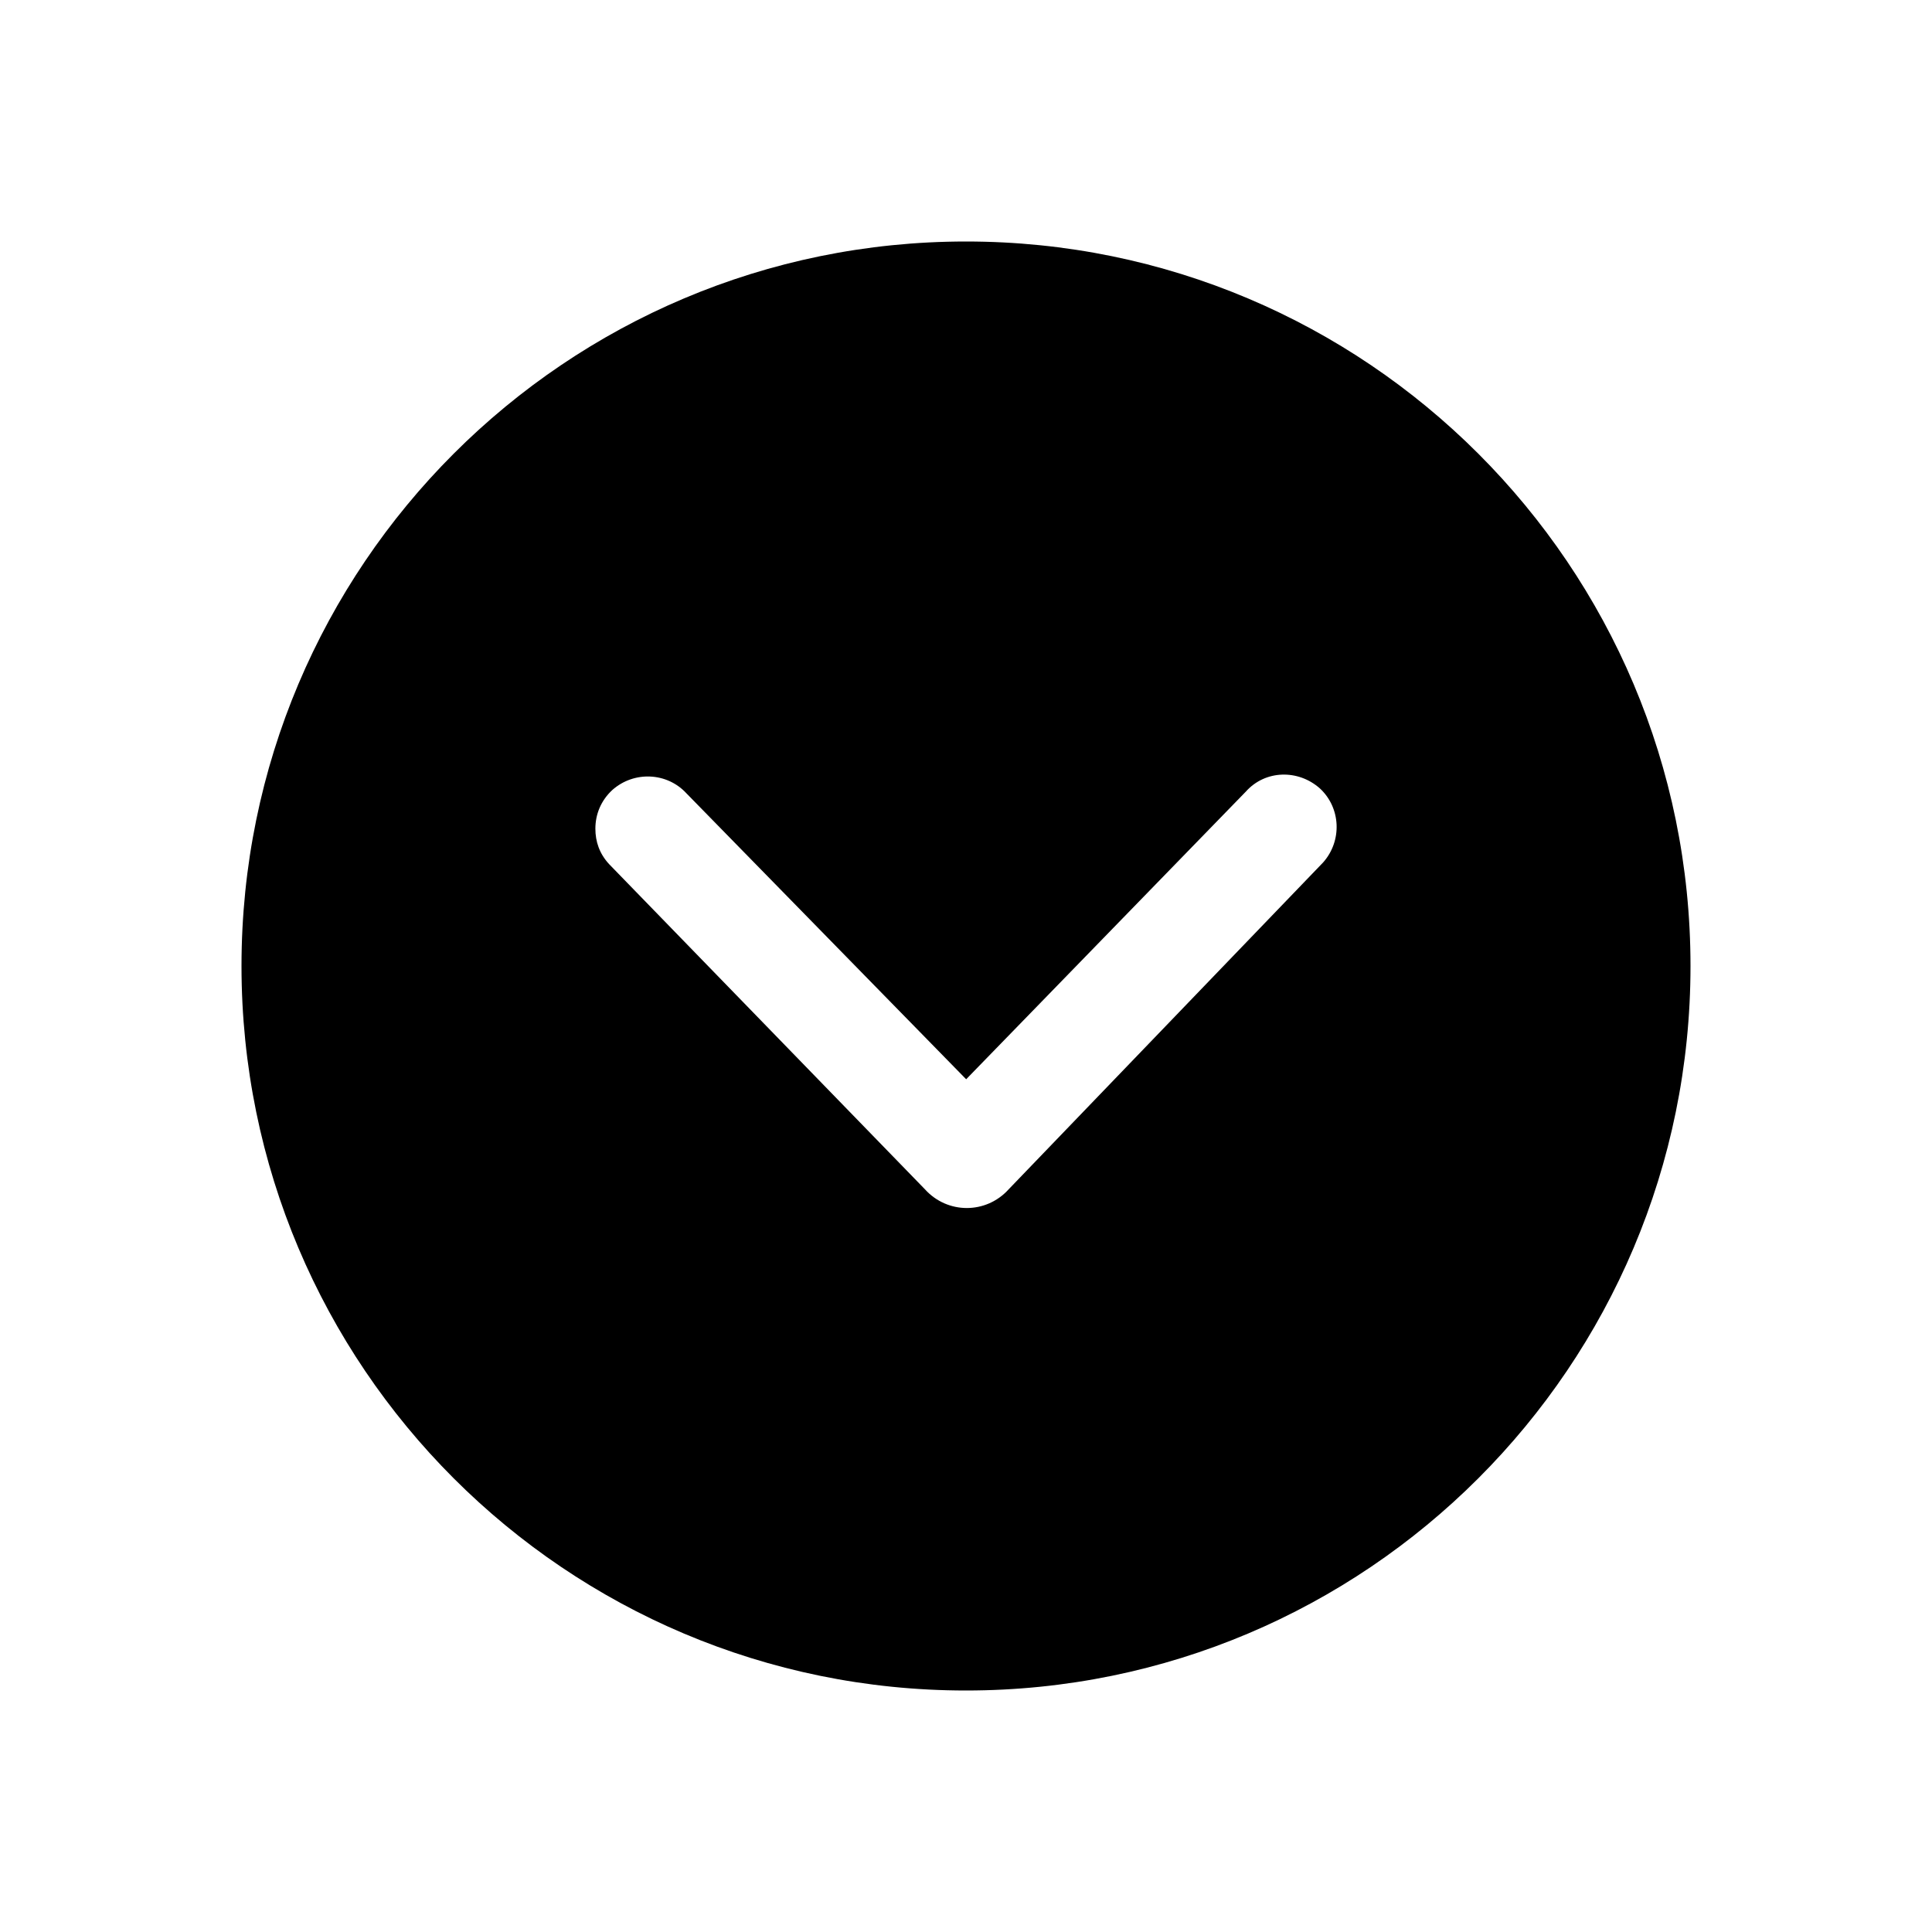 <svg width="24" height="24" viewBox="0 0 24 24" xmlns="http://www.w3.org/2000/svg">
<path fill-rule="evenodd" clip-rule="evenodd" d="M12 21C16.971 21 21 16.971 21 12C21 7.029 16.971 3 12 3C7.029 3 3 7.029 3 12C3 16.971 7.029 21 12 21ZM7.606 9.814C7.466 9.944 7.396 10.114 7.396 10.294C7.396 10.454 7.446 10.604 7.566 10.734L11.49 14.774C11.77 15.084 12.25 15.084 12.53 14.774L16.436 10.714C16.676 10.444 16.656 10.034 16.396 9.794C16.126 9.554 15.716 9.564 15.476 9.834L12.002 13.407L8.526 9.854C8.286 9.594 7.876 9.574 7.606 9.814Z"/>
</svg>
